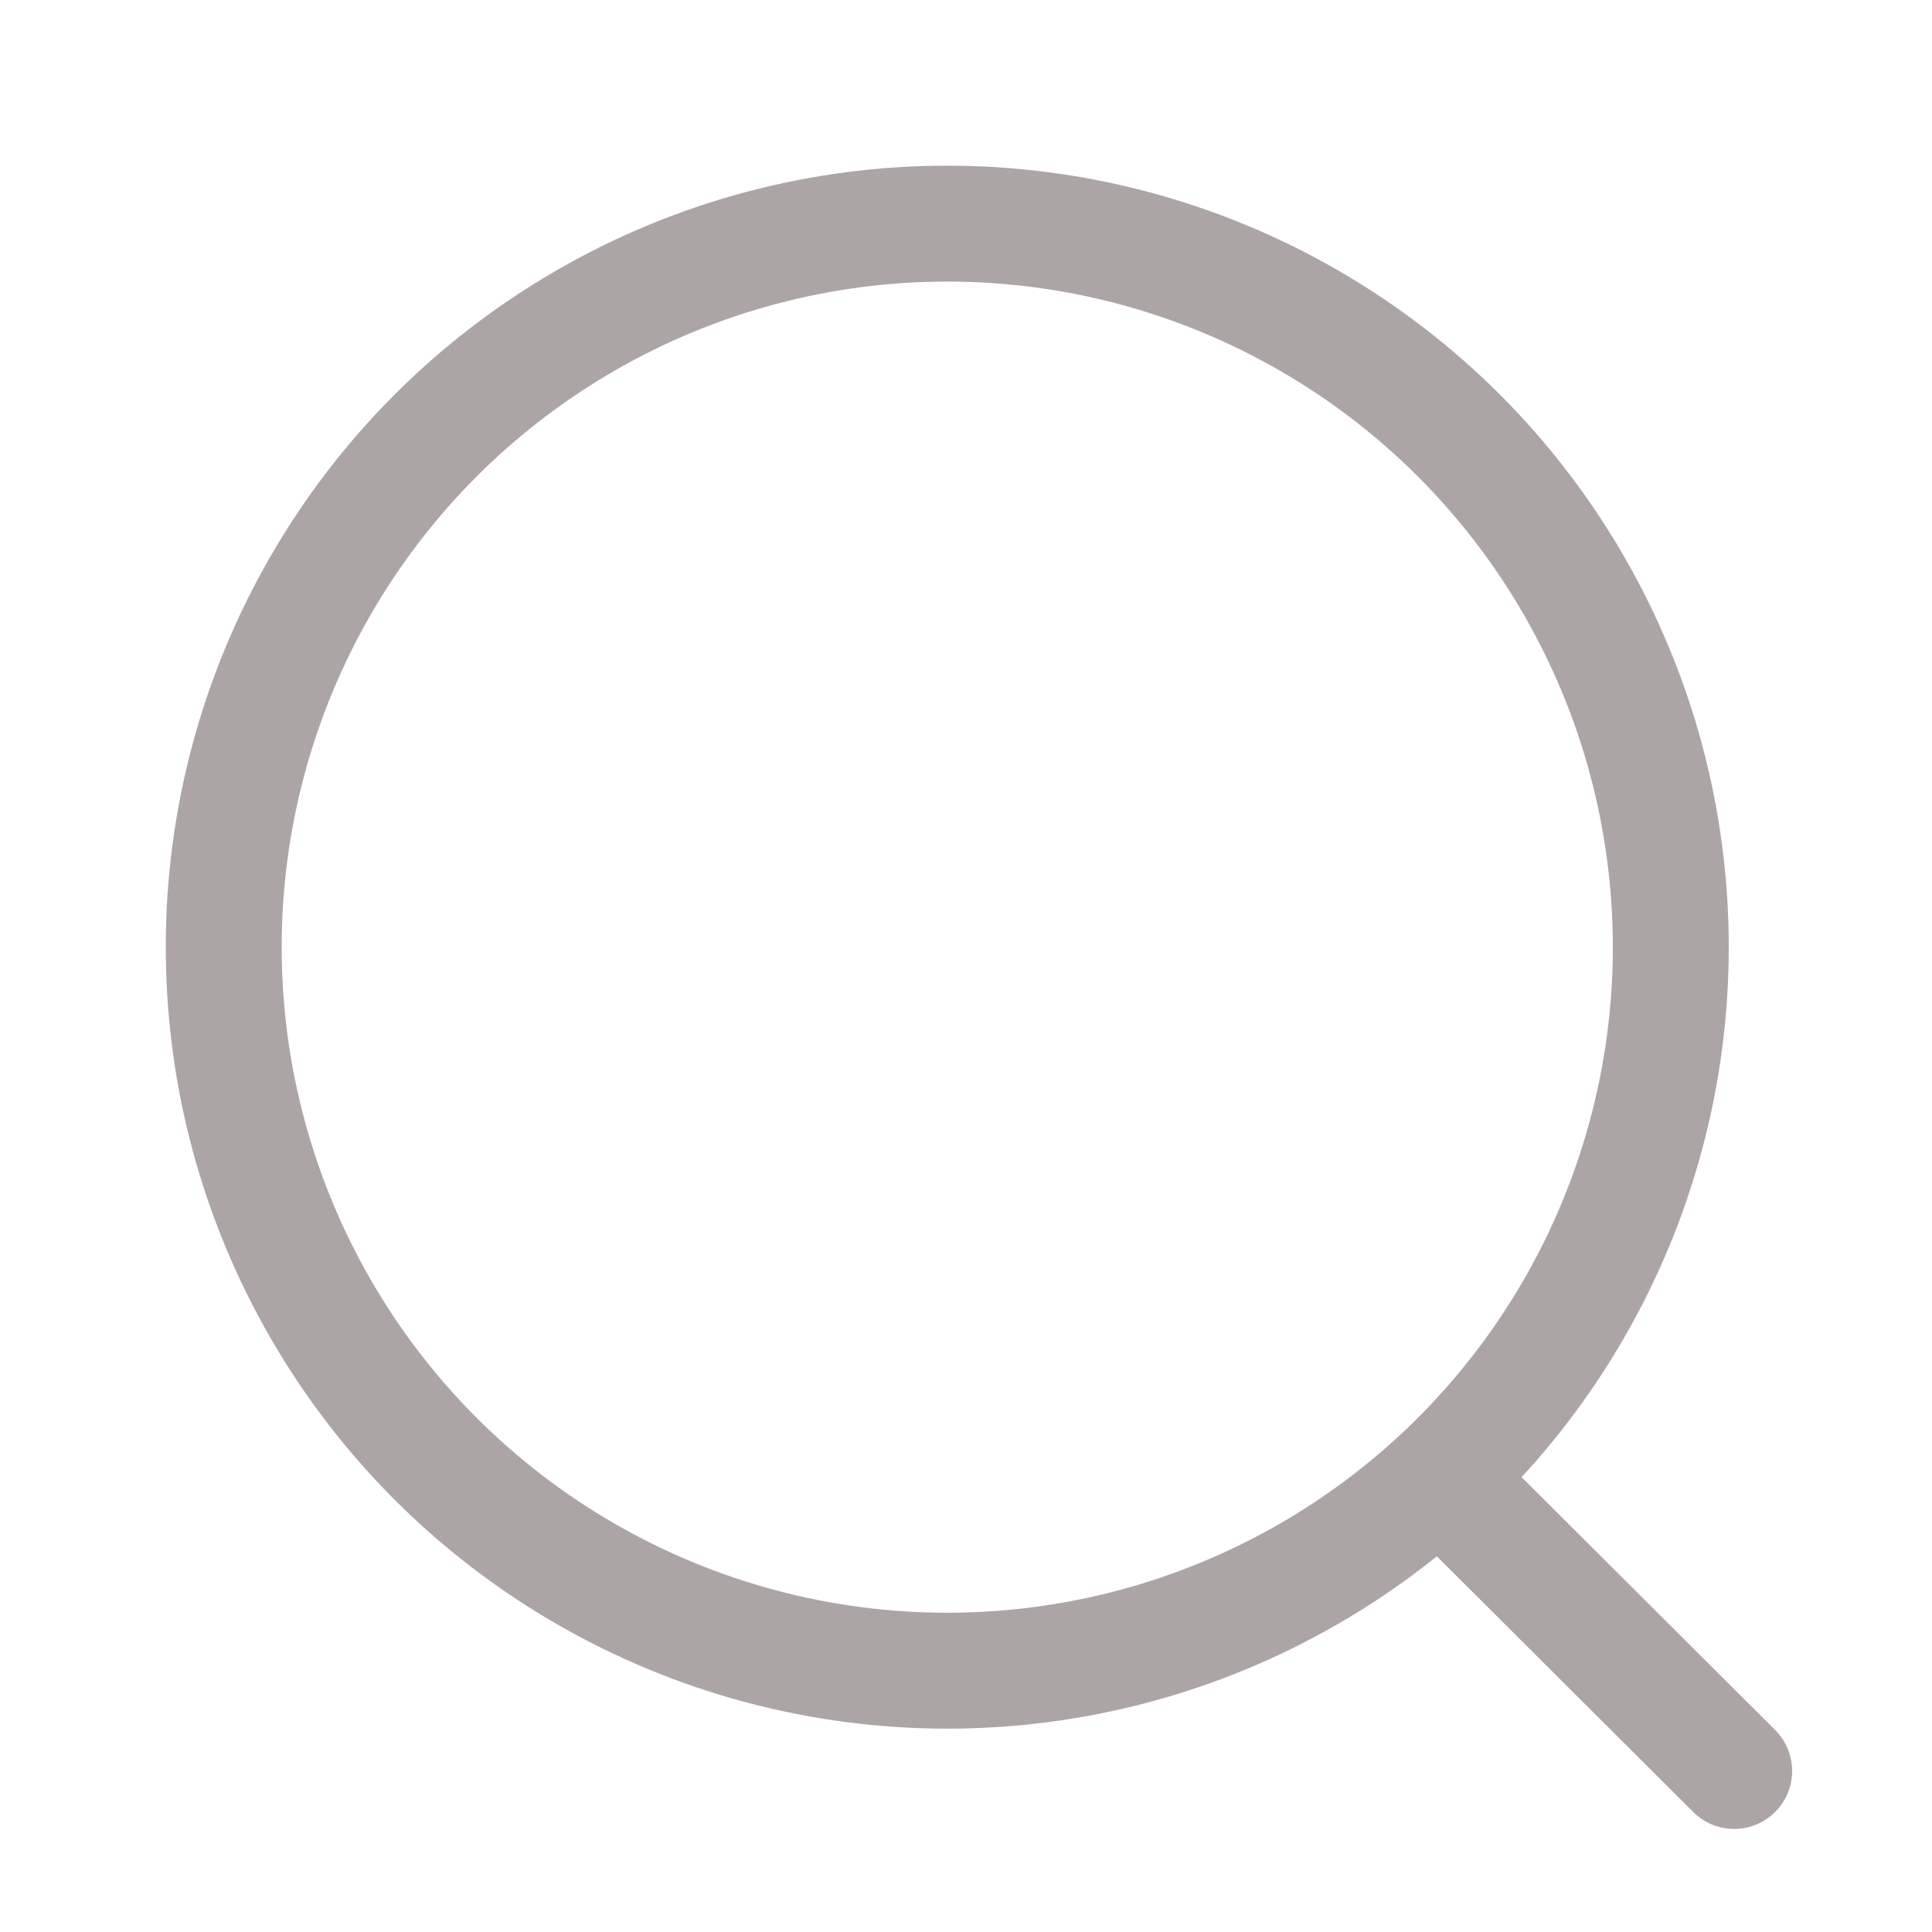 <svg width="20" height="20" viewBox="0 0 20 20" fill="none" xmlns="http://www.w3.org/2000/svg">
    <ellipse cx="9.806" cy="9.805" rx="7.49" ry="7.49" stroke="#ADA4A5" stroke-width="1.2"
        stroke-linecap="round" stroke-linejoin="round" />
    <path d="M15.015 15.404L17.952 18.333" stroke="#ADA4A5" stroke-width="1.2"
        stroke-linecap="round" stroke-linejoin="round" />
</svg>
